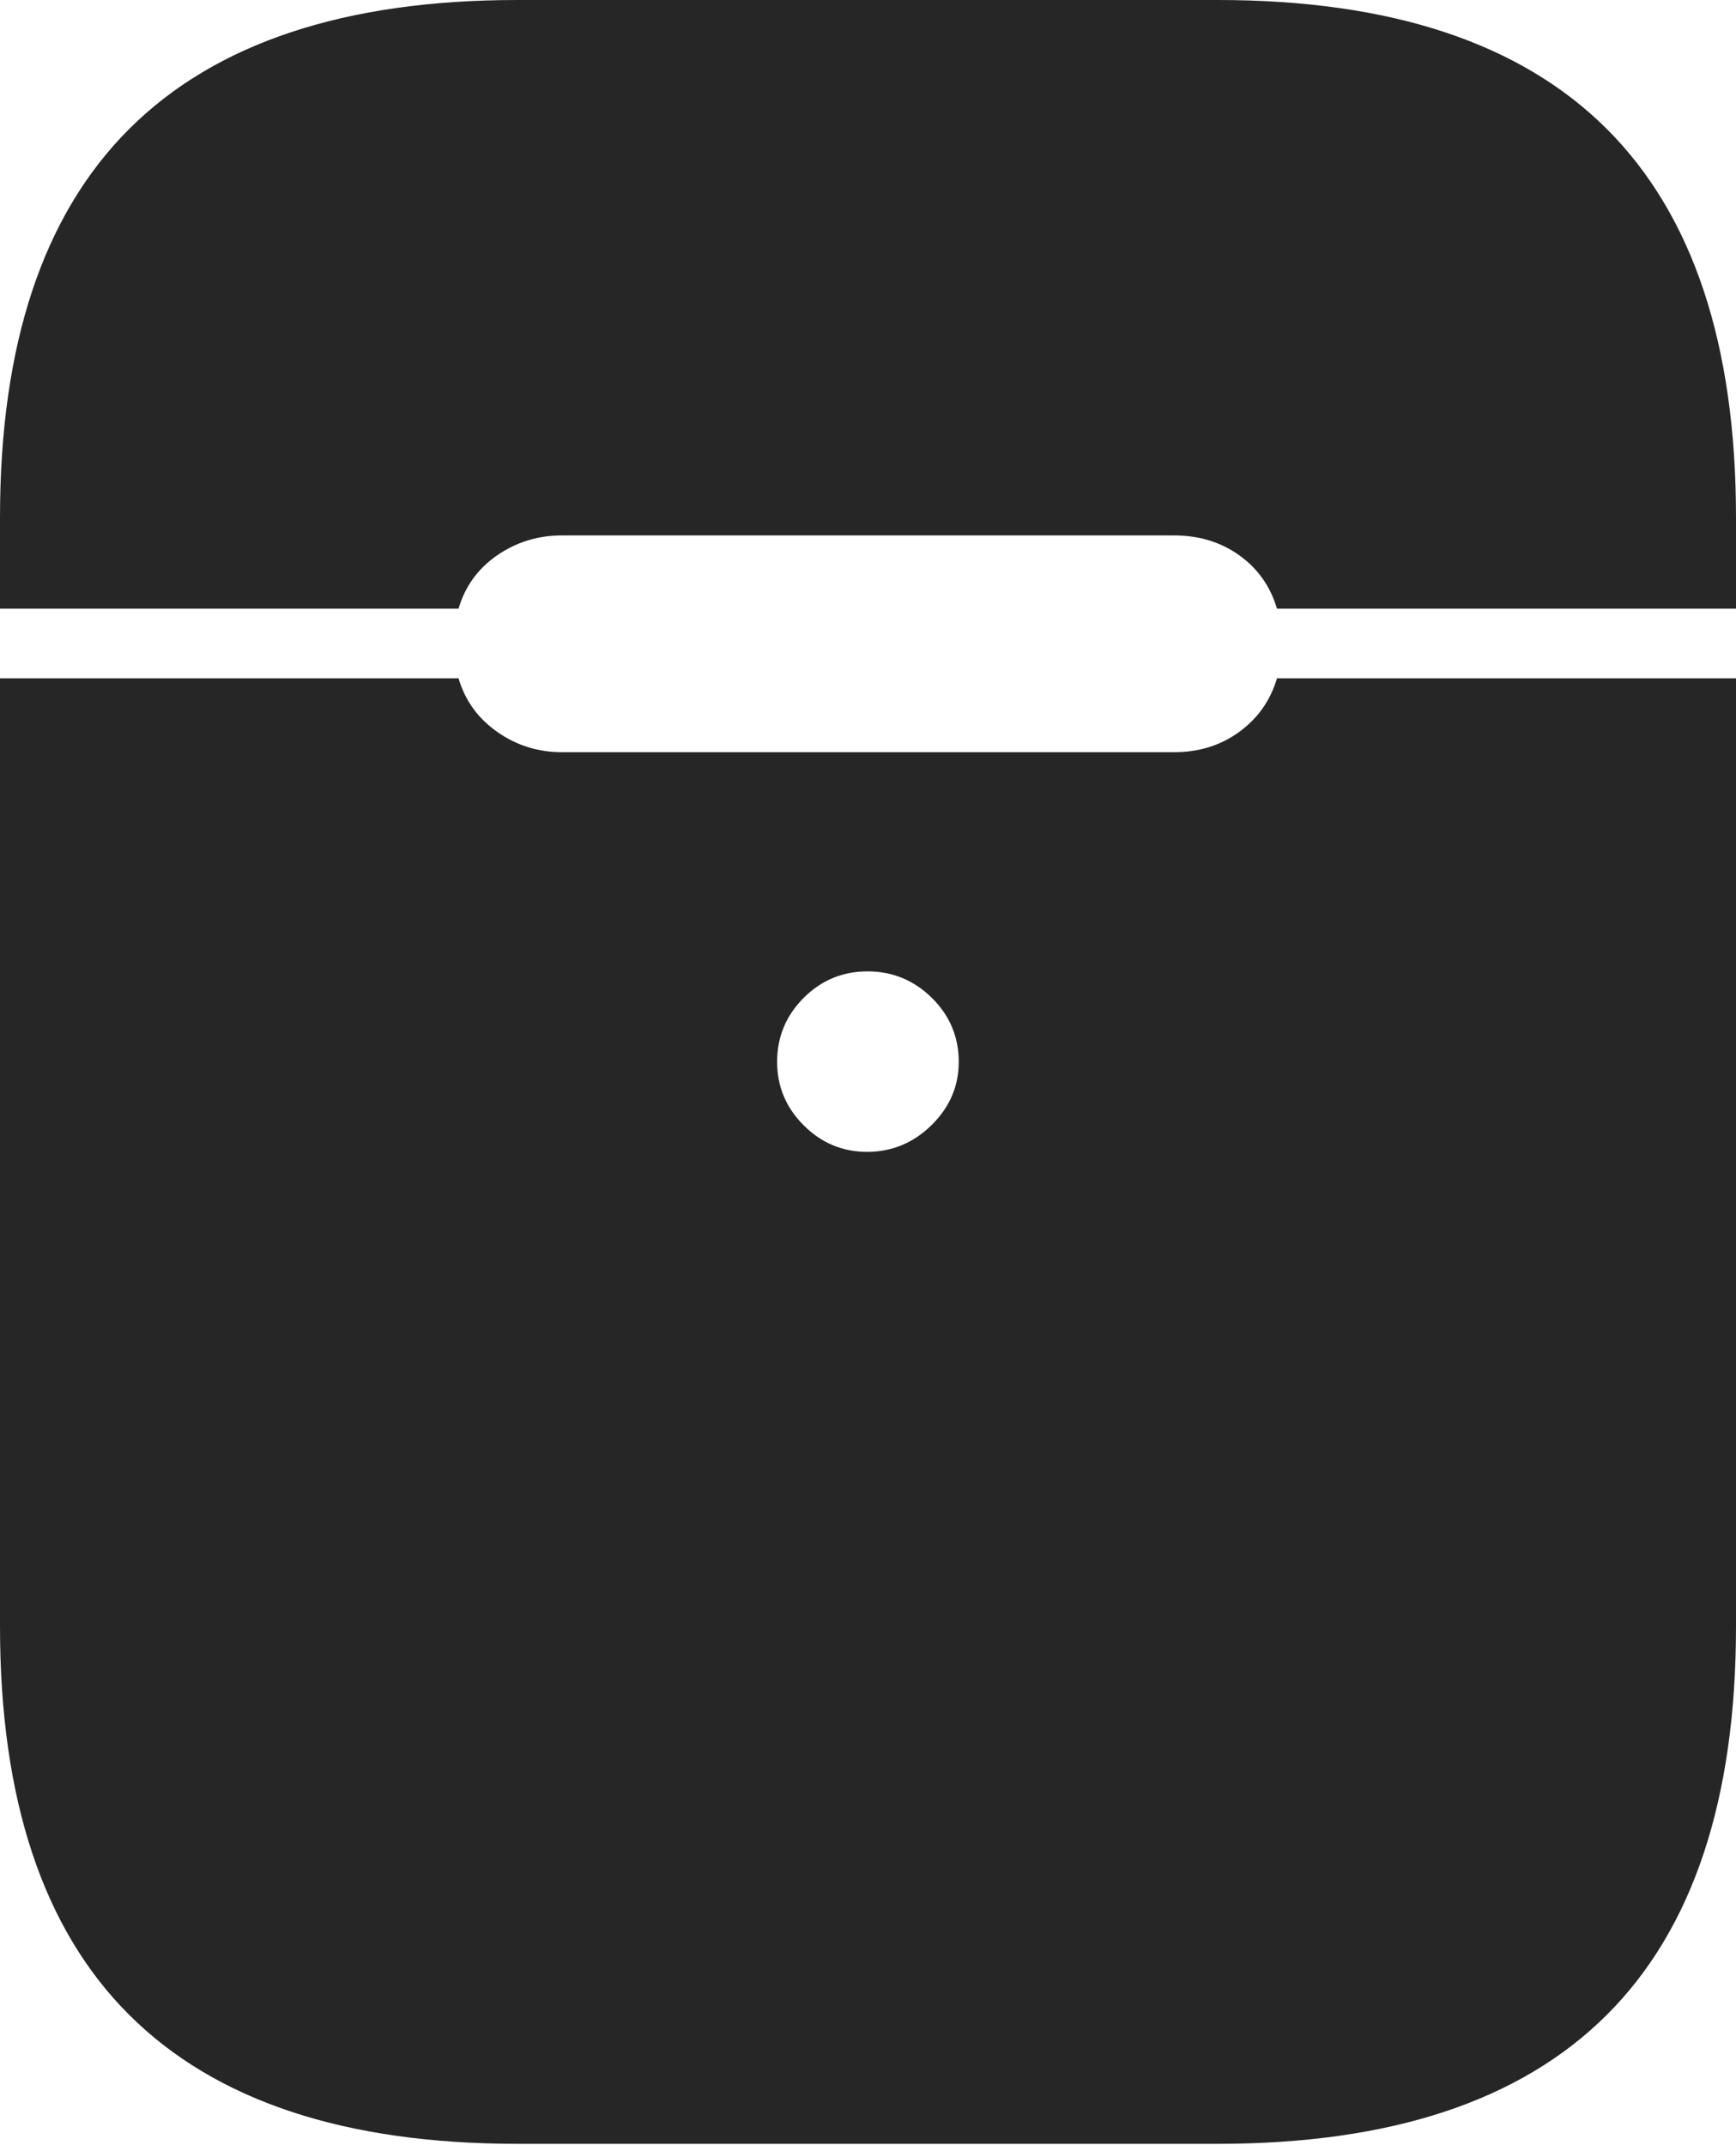 <?xml version="1.0" encoding="UTF-8"?>
<!--Generator: Apple Native CoreSVG 175-->
<!DOCTYPE svg
PUBLIC "-//W3C//DTD SVG 1.1//EN"
       "http://www.w3.org/Graphics/SVG/1.1/DTD/svg11.dtd">
<svg version="1.1" xmlns="http://www.w3.org/2000/svg" xmlns:xlink="http://www.w3.org/1999/xlink" width="14.958" height="18.476">
 <g>
  <rect height="18.476" opacity="0" width="14.958" x="0" y="0"/>
  <path d="M7.475 9.922Q7.153 9.922 6.925 9.693Q6.696 9.465 6.696 9.146Q6.696 8.824 6.925 8.595Q7.153 8.367 7.475 8.367Q7.797 8.367 8.029 8.595Q8.261 8.824 8.261 9.146Q8.261 9.459 8.029 9.689Q7.797 9.919 7.475 9.922ZM4.458 18.466L10.493 18.466Q12.73 18.466 13.844 17.356Q14.958 16.246 14.958 14.009L14.958 5.843L11.003 5.843Q10.918 6.129 10.678 6.304Q10.438 6.479 10.117 6.479L4.841 6.479Q4.533 6.479 4.284 6.304Q4.035 6.129 3.951 5.843L0 5.843L0 14.009Q0 16.246 1.114 17.356Q2.228 18.466 4.458 18.466ZM0 5.243L3.951 5.243Q4.035 4.955 4.284 4.783Q4.533 4.612 4.841 4.612L10.117 4.612Q10.438 4.612 10.678 4.783Q10.918 4.955 11.003 5.243L14.958 5.243L14.958 4.458Q14.958 2.221 13.844 1.11Q12.73 0 10.493 0L4.458 0Q2.228 0 1.114 1.11Q0 2.221 0 4.458Z" fill="rgba(0,0,0,0.85)"/>
 </g>
</svg>
